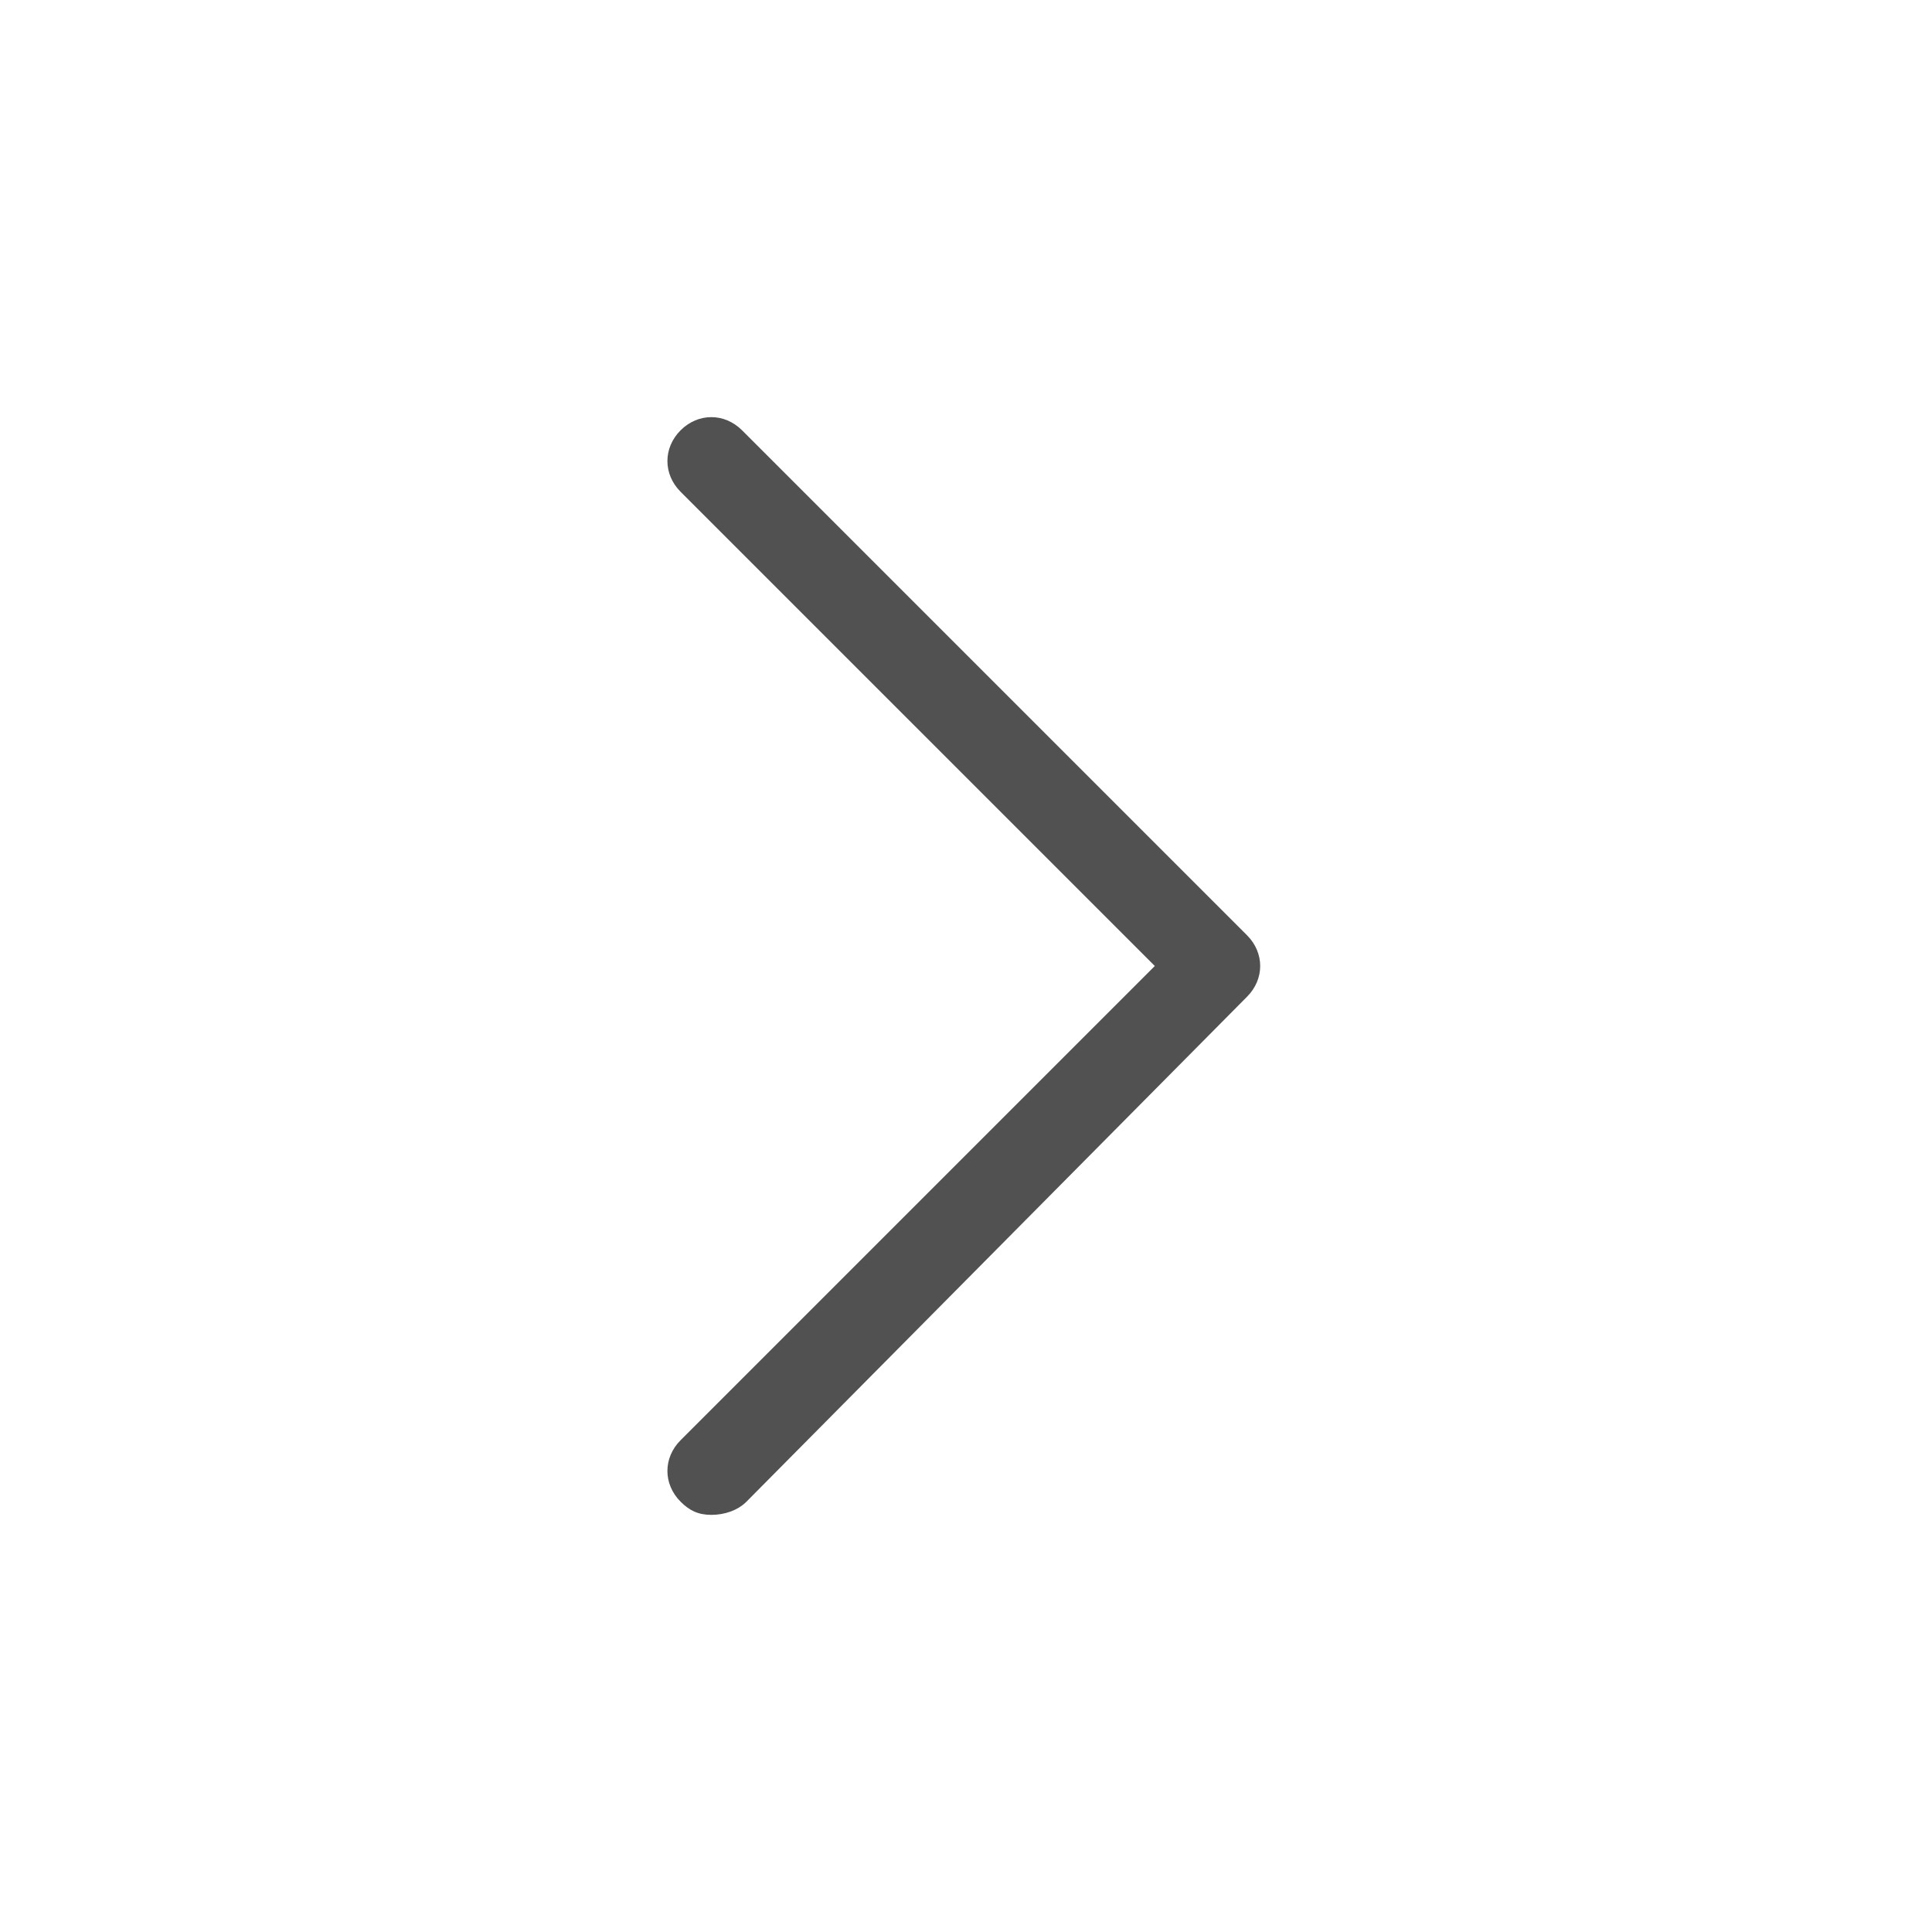 <svg t="1584273459930" class="icon" viewBox="0 0 1024 1024" version="1.1" xmlns="http://www.w3.org/2000/svg" p-id="8352" width="200" height="200"><path d="M377.018 802.909c-6.982 0-11.636-2.327-16.291-6.982-9.309-9.309-9.309-23.273 0-32.582L612.073 512 360.727 260.655c-9.309-9.309-9.309-23.273 0-32.582s23.273-9.309 32.582 0l267.636 267.636c9.309 9.309 9.309 23.273 0 32.582L395.636 795.927c-4.655 4.655-11.636 6.982-18.618 6.982z" p-id="8353" fill="#515151"></path></svg>